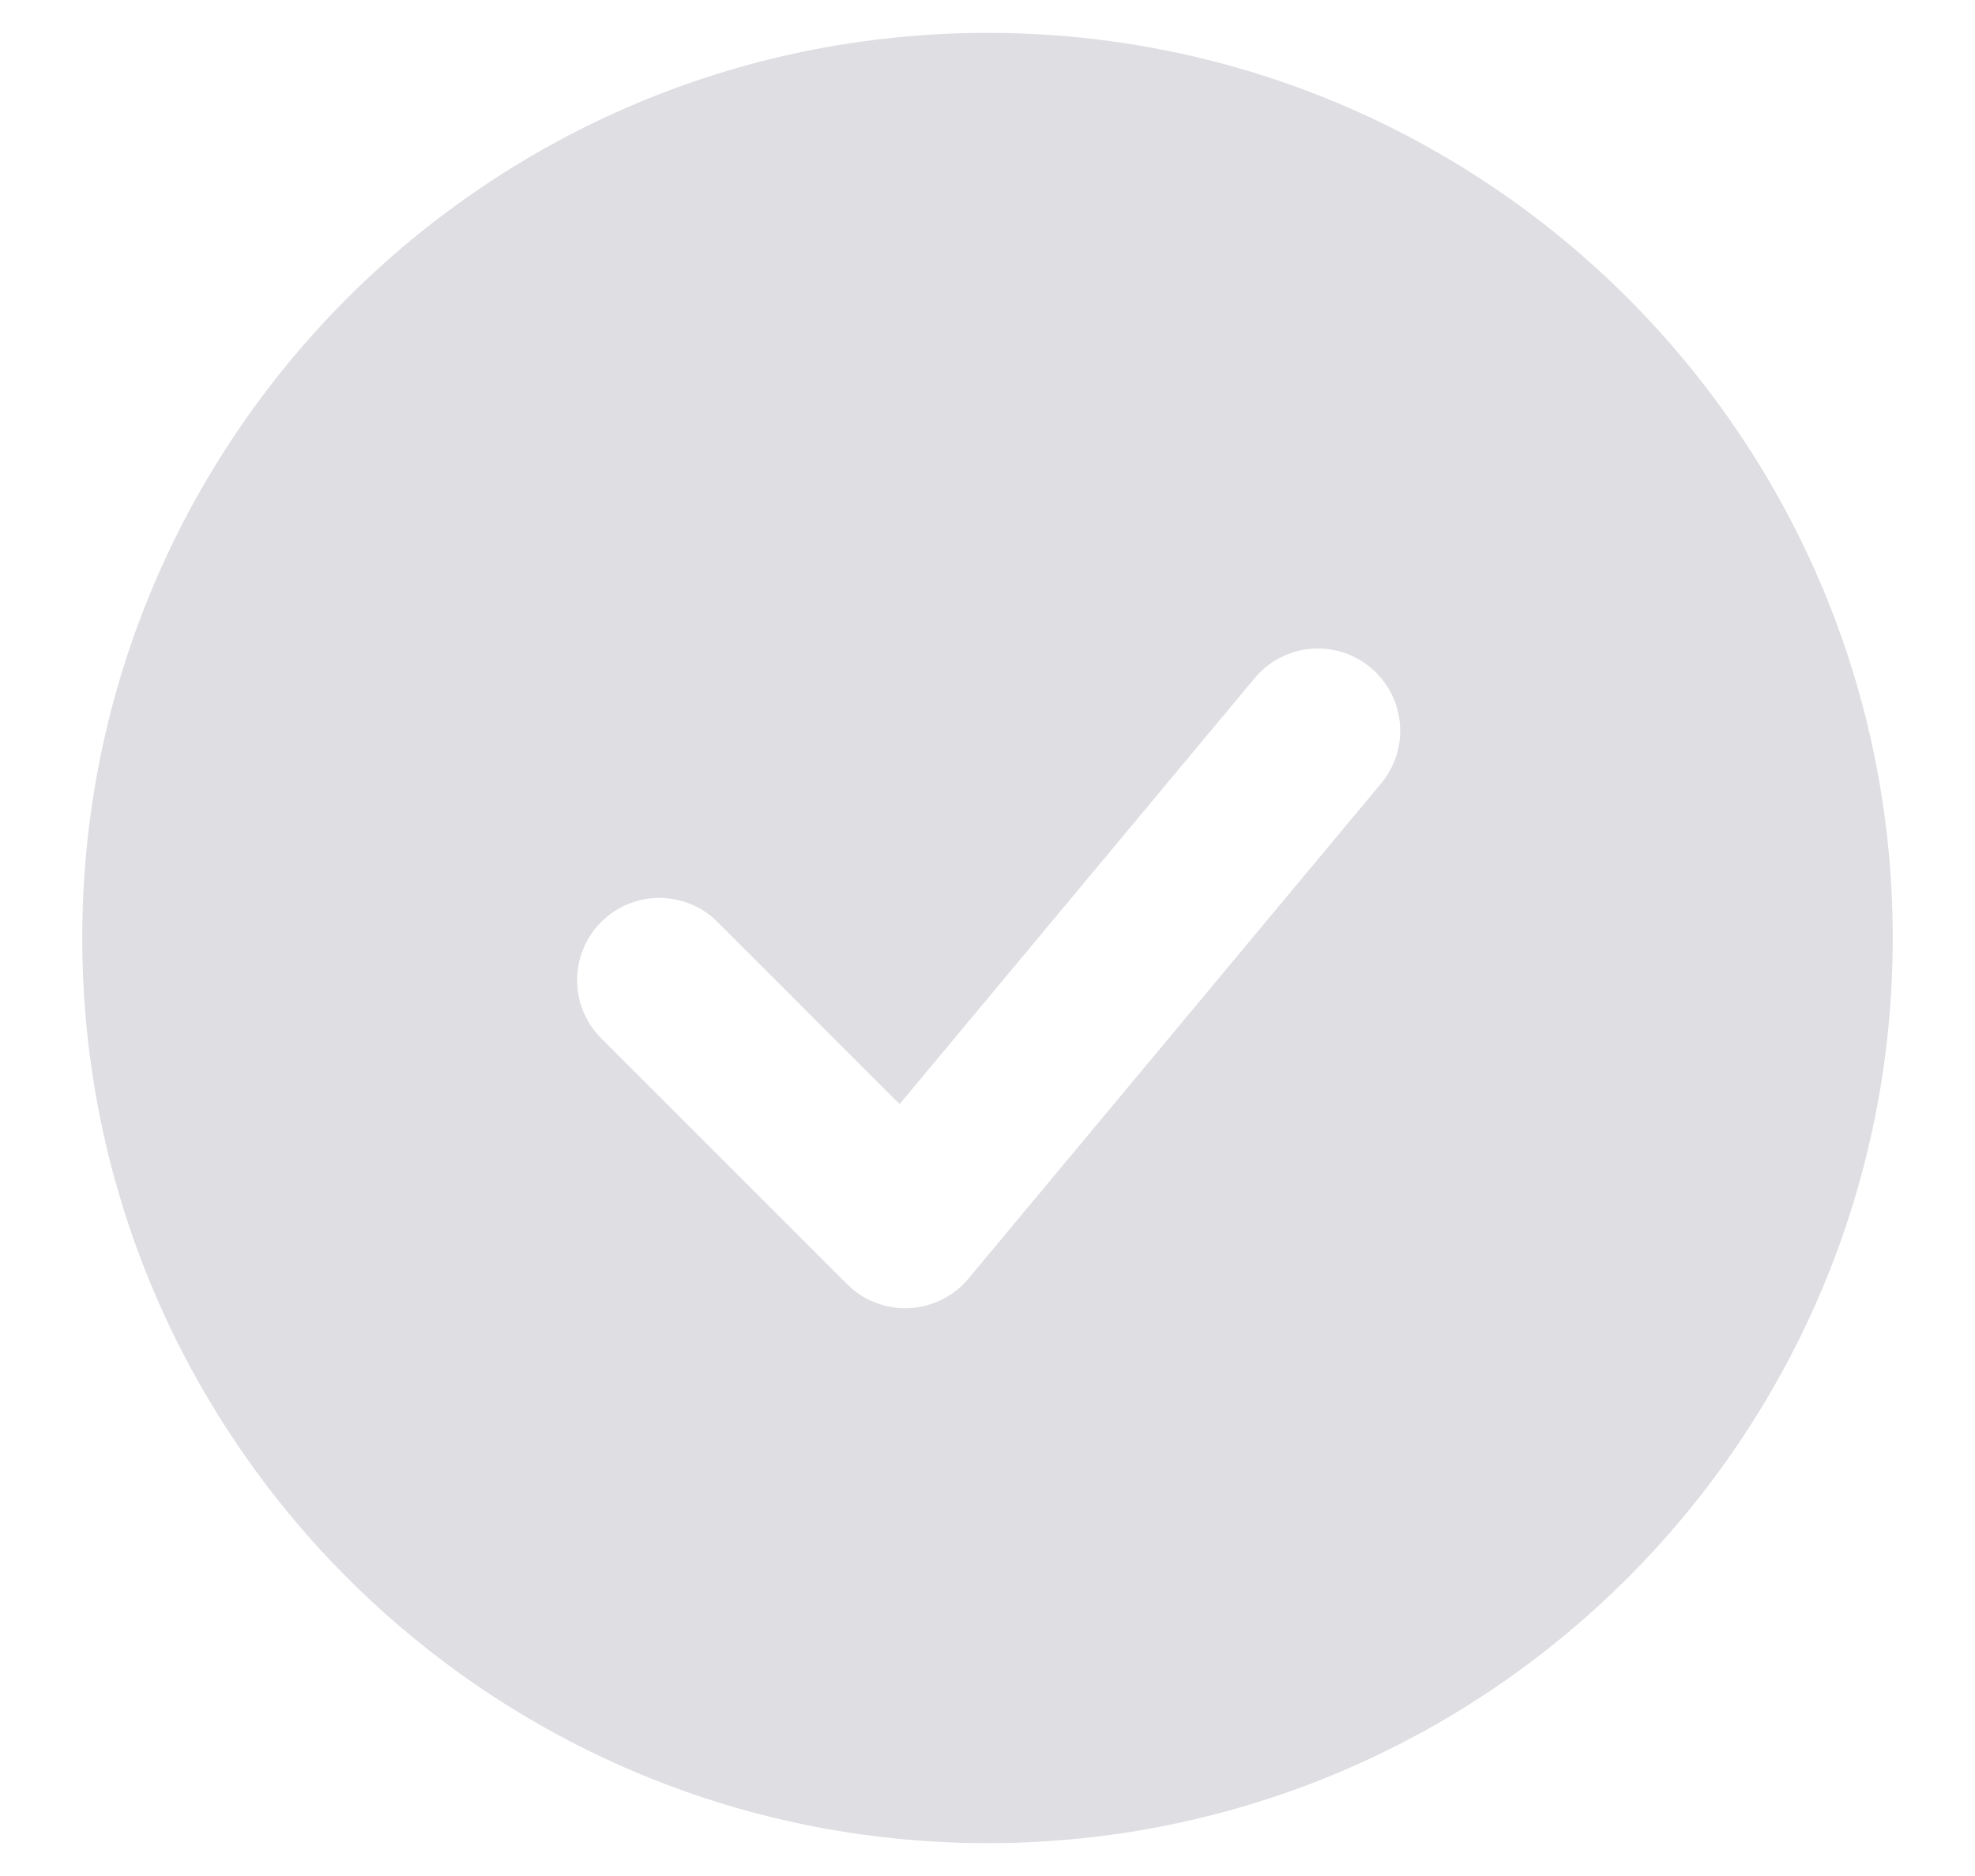 <svg width="20" height="19" viewBox="0 0 20 19" fill="none" xmlns="http://www.w3.org/2000/svg">
<path fill-rule="evenodd" clip-rule="evenodd" d="M10 0.333C4.938 0.333 0.833 4.437 0.833 9.5C0.833 14.562 4.938 18.667 10 18.667C15.062 18.667 19.167 14.562 19.167 9.5C19.167 4.437 15.062 0.333 10 0.333ZM13.973 7.95C14.046 7.866 14.102 7.769 14.137 7.663C14.172 7.558 14.186 7.447 14.177 7.336C14.168 7.225 14.137 7.117 14.086 7.018C14.035 6.92 13.965 6.832 13.88 6.761C13.794 6.69 13.696 6.637 13.589 6.604C13.483 6.572 13.371 6.561 13.261 6.572C13.15 6.584 13.043 6.617 12.946 6.67C12.848 6.724 12.762 6.796 12.693 6.883L9.11 11.182L7.256 9.327C7.099 9.176 6.888 9.092 6.67 9.094C6.451 9.095 6.242 9.183 6.088 9.338C5.933 9.492 5.846 9.701 5.844 9.92C5.842 10.138 5.926 10.349 6.078 10.506L8.578 13.006C8.659 13.088 8.757 13.152 8.865 13.193C8.973 13.235 9.089 13.254 9.204 13.249C9.32 13.243 9.433 13.214 9.537 13.163C9.641 13.111 9.733 13.039 9.807 12.95L13.973 7.95Z" fill="#DEDEE3"/>
</svg>
